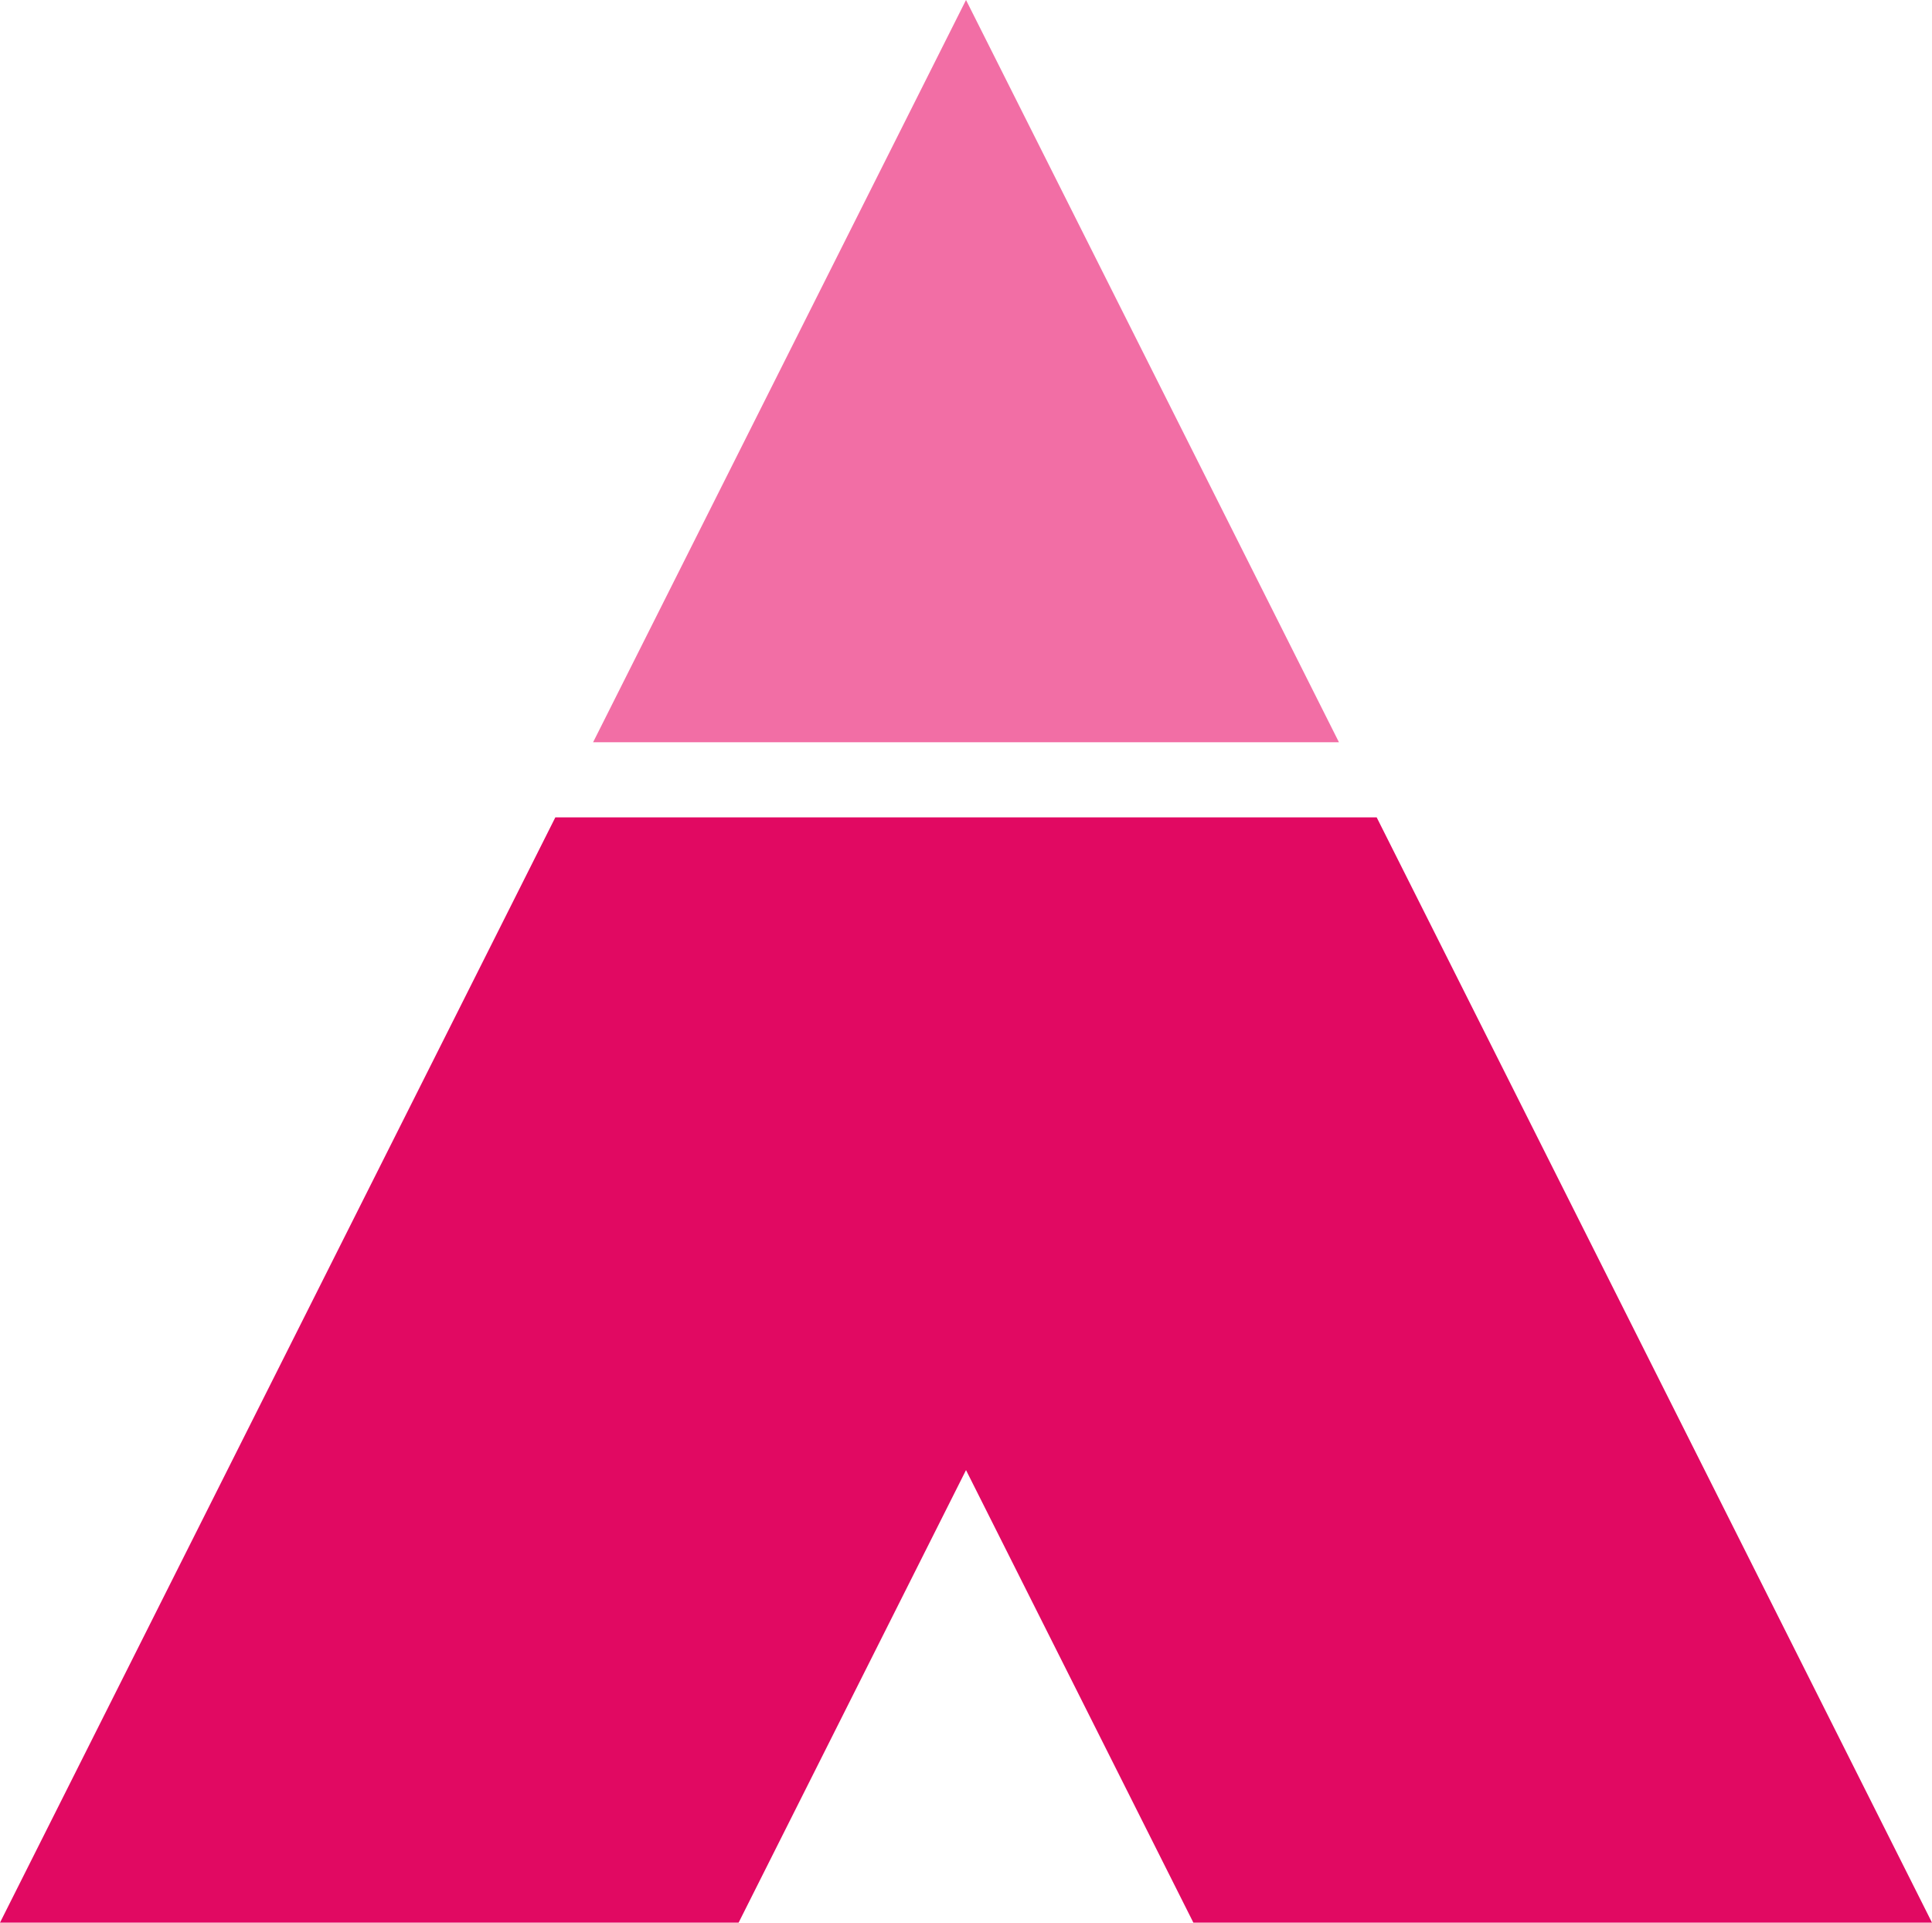 <svg version="1.1" id="图层_1" x="0px" y="0px" width="211.055px" height="210px" viewBox="0 0 211.055 210" enable-background="new 0 0 211.055 210" xml:space="preserve" xmlns="http://www.w3.org/2000/svg" xmlns:xlink="http://www.w3.org/1999/xlink" xmlns:xml="http://www.w3.org/XML/1998/namespace">
  <polygon id="XMLID_30_" fill="#E10962" points="150.391,89.278 211.055,210 130.365,210 105.529,160.573 80.689,210 0,210 
	60.666,89.278 " class="color c1"/>
  <polygon id="XMLID_31_" fill="#F26EA5" points="64.791,81.074 105.529,0 146.27,81.074 " class="color c2"/>
</svg>